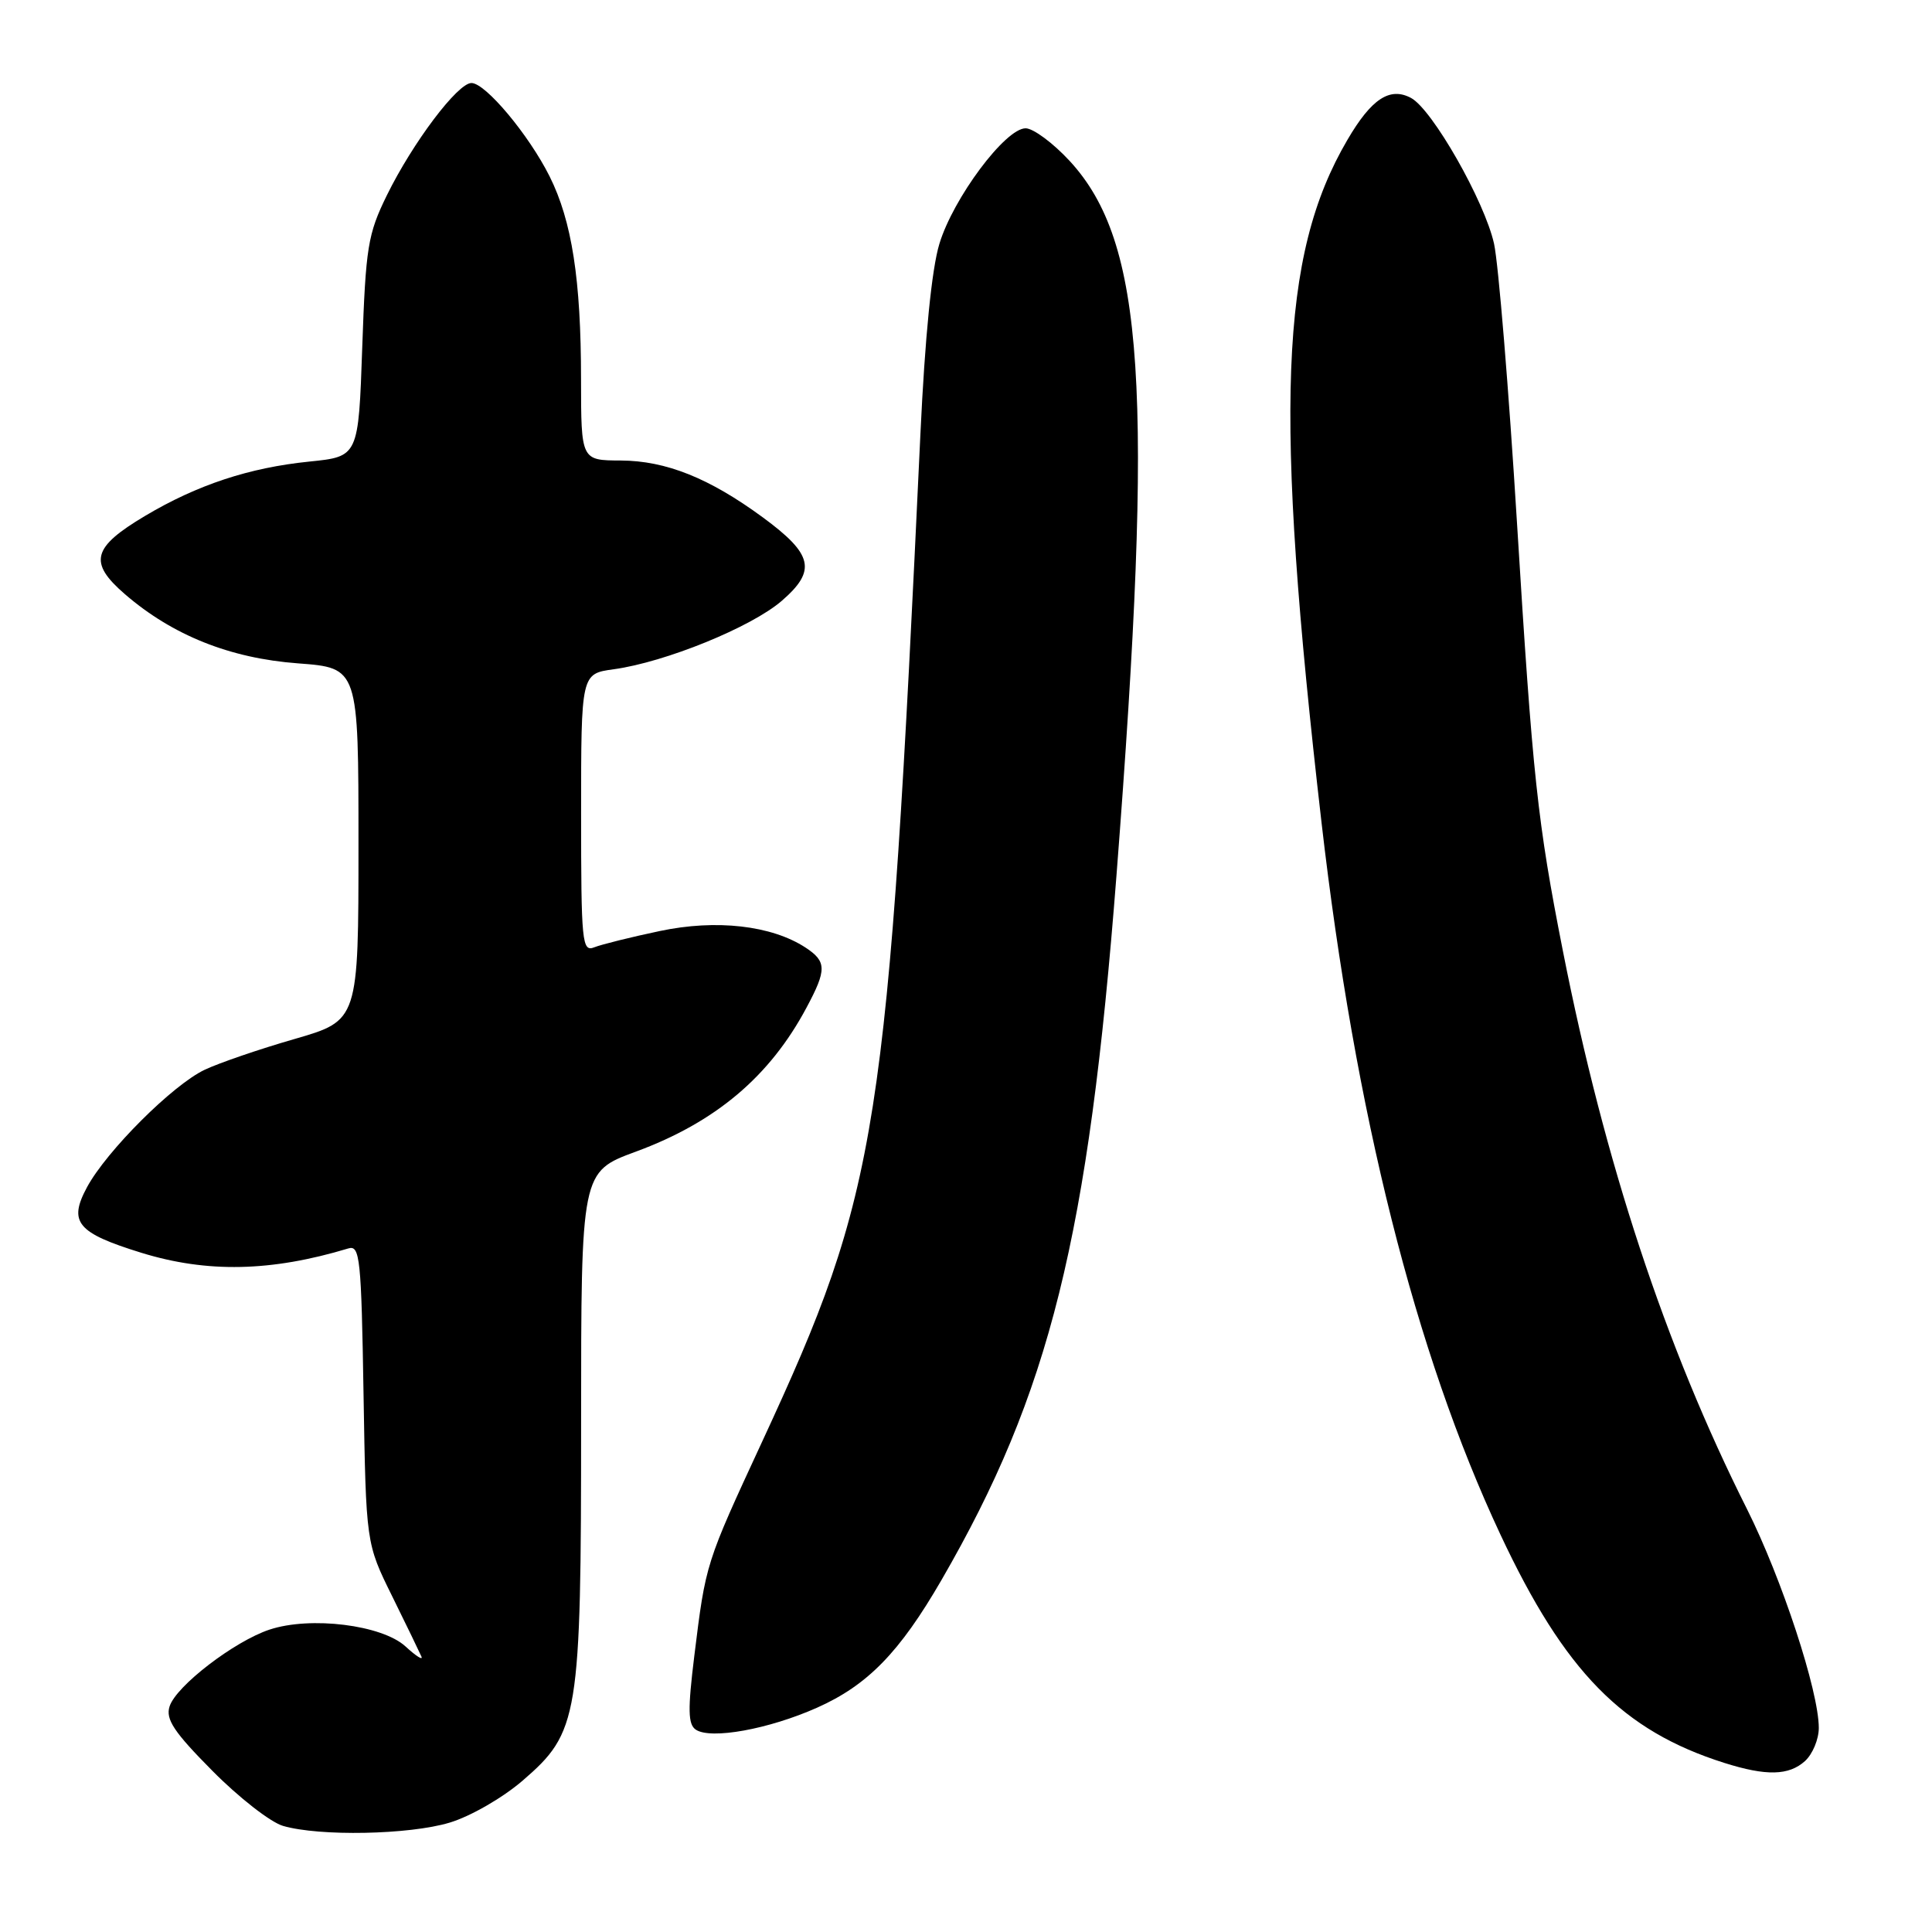<?xml version="1.0" encoding="UTF-8" standalone="no"?>
<!DOCTYPE svg PUBLIC "-//W3C//DTD SVG 1.1//EN" "http://www.w3.org/Graphics/SVG/1.1/DTD/svg11.dtd" >
<svg xmlns="http://www.w3.org/2000/svg" xmlns:xlink="http://www.w3.org/1999/xlink" version="1.1" viewBox="0 0 256 256">
 <g >
 <path fill="currentColor"
d=" M 59.57 241.51 C 62.32 240.69 66.59 238.23 69.23 235.96 C 76.70 229.52 77.00 227.66 77.00 188.45 C 77.00 155.27 77.00 155.27 84.25 152.60 C 94.81 148.71 102.00 142.65 106.87 133.51 C 109.56 128.49 109.54 127.40 106.74 125.56 C 102.24 122.62 94.91 121.78 87.41 123.37 C 83.61 124.17 79.71 125.14 78.75 125.52 C 77.12 126.17 77.00 124.93 77.00 107.74 C 77.00 89.27 77.00 89.27 81.33 88.68 C 88.16 87.74 99.54 83.11 103.58 79.62 C 108.23 75.60 107.74 73.45 101.07 68.55 C 93.97 63.34 88.24 61.05 82.25 61.02 C 77.00 61.00 77.00 61.00 76.99 50.25 C 76.99 37.06 75.78 29.29 72.83 23.38 C 70.07 17.86 64.33 11.00 62.47 11.00 C 60.64 11.00 54.69 18.90 51.26 25.88 C 48.74 31.02 48.46 32.74 48.00 46.00 C 47.50 60.50 47.50 60.50 41.00 61.16 C 33.02 61.97 26.15 64.24 19.24 68.35 C 12.21 72.53 11.69 74.53 16.55 78.73 C 22.86 84.18 30.47 87.23 39.50 87.90 C 47.50 88.50 47.50 88.50 47.50 111.86 C 47.50 135.22 47.50 135.22 39.04 137.67 C 34.38 139.01 29.02 140.85 27.12 141.75 C 22.88 143.76 14.12 152.51 11.53 157.31 C 9.03 161.95 10.20 163.36 18.73 166.00 C 27.45 168.69 35.94 168.51 46.17 165.42 C 47.69 164.96 47.88 166.75 48.17 184.71 C 48.50 204.50 48.50 204.50 51.96 211.50 C 53.86 215.35 55.60 218.95 55.84 219.50 C 56.08 220.05 55.13 219.45 53.73 218.16 C 50.62 215.31 41.16 214.13 35.72 215.93 C 31.06 217.47 23.32 223.41 22.47 226.11 C 21.92 227.81 23.05 229.51 28.15 234.65 C 31.64 238.18 35.85 241.46 37.50 241.94 C 42.33 243.35 54.23 243.12 59.57 241.51 Z  M 239.17 233.35 C 240.18 232.43 241.00 230.46 241.00 228.96 C 241.00 224.08 236.10 209.17 231.49 199.97 C 220.66 178.42 212.61 154.02 207.09 126.00 C 203.72 108.89 203.09 103.07 201.01 69.30 C 199.92 51.60 198.55 34.95 197.97 32.30 C 196.72 26.66 189.79 14.49 186.97 12.98 C 184.16 11.48 181.72 13.09 178.54 18.53 C 169.56 33.84 168.79 54.18 175.11 109.00 C 179.56 147.56 187.52 179.23 198.81 203.33 C 207.33 221.52 214.99 229.33 228.50 233.60 C 234.04 235.35 237.03 235.28 239.17 233.35 Z  M 108.26 226.28 C 114.96 223.30 119.20 218.95 124.74 209.38 C 139.11 184.56 144.23 163.94 147.94 115.99 C 152.93 51.53 151.66 32.09 141.74 21.33 C 139.54 18.95 136.91 17.00 135.90 17.00 C 133.21 17.00 126.30 26.26 124.47 32.32 C 123.46 35.63 122.56 44.71 121.96 57.50 C 117.62 150.31 116.48 157.58 101.00 191.00 C 93.47 207.26 93.52 207.11 92.00 219.41 C 91.12 226.56 91.16 228.49 92.20 229.19 C 94.19 230.52 101.86 229.13 108.26 226.28 Z "/>
</g>
</svg>